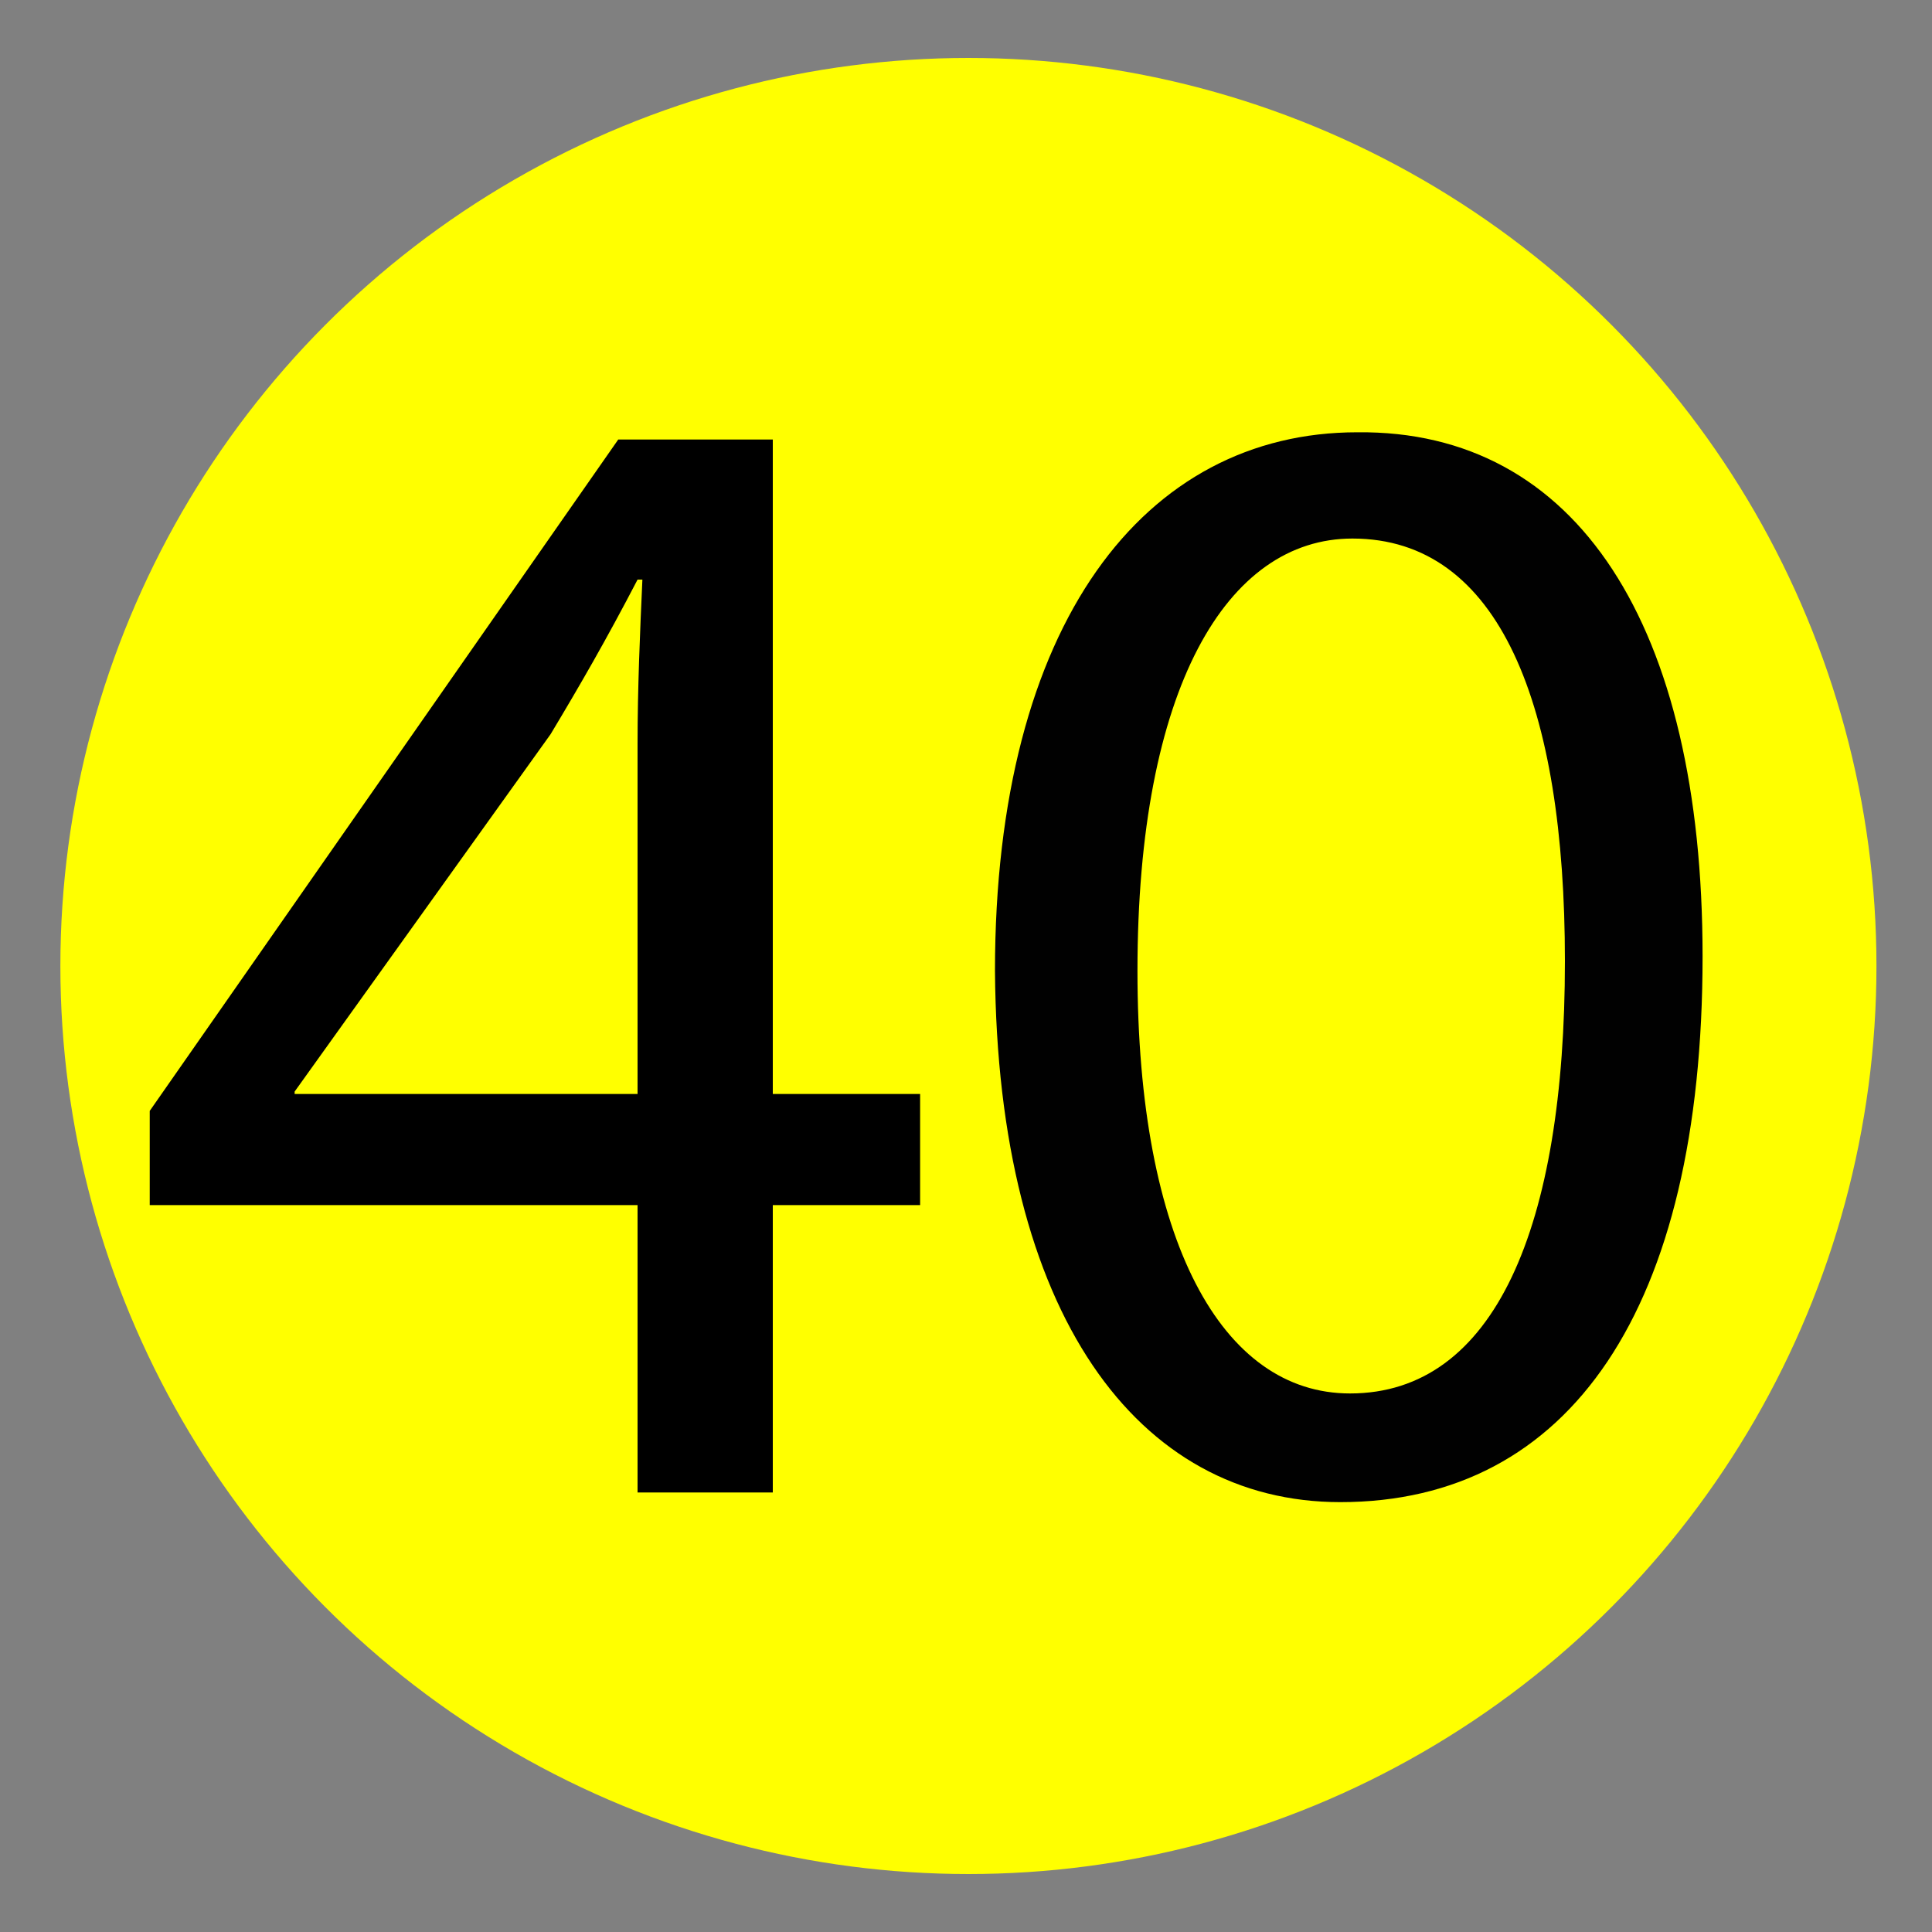 <?xml version="1.0" encoding="utf-8"?>
<!-- Generator: Adobe Illustrator 23.0.4, SVG Export Plug-In . SVG Version: 6.00 Build 0)  -->
<svg version="1.1" id="Слой_1" xmlns="http://www.w3.org/2000/svg" xmlns:xlink="http://www.w3.org/1999/xlink" x="0px" y="0px"
	 viewBox="0 0 80 80" style="enable-background:new 0 0 80 80;" xml:space="preserve">
<rect x="0" y="0" width="80" height="80" fill="#808080" stroke="none"/>
<style type="text/css">
	.st0{fill:#FFFF00;}
	.st1{fill:#010101;}
</style>
<circle class="st0" cx="40.1" cy="40" r="37.6"/>
<path d="M26.4,61.8V49.9H6.2V46l19.4-27.8H32v27.1h6.1v4.6H32v11.9L26.4,61.8 M26.4,45.3V30.8c0-2.3,0.1-4.6,0.2-6.8h-0.2
	c-1.3,2.5-2.4,4.4-3.6,6.4L12.2,45.2v0.1H26.4"/>
<path class="st1" d="M70.5,39.6c0,14.6-5.5,22.6-15,22.6c-8.4,0-14.2-7.8-14.3-22c0-14.4,6.2-22.3,15-22.3
	C65.3,17.8,70.5,25.9,70.5,39.6 M47.1,40.2c0,11.2,3.5,17.5,8.8,17.5c6,0,8.9-6.9,8.9-17.9c0-10.6-2.7-17.5-8.8-17.5
	C50.8,22.3,47.1,28.5,47.1,40.2"/>
</svg>

